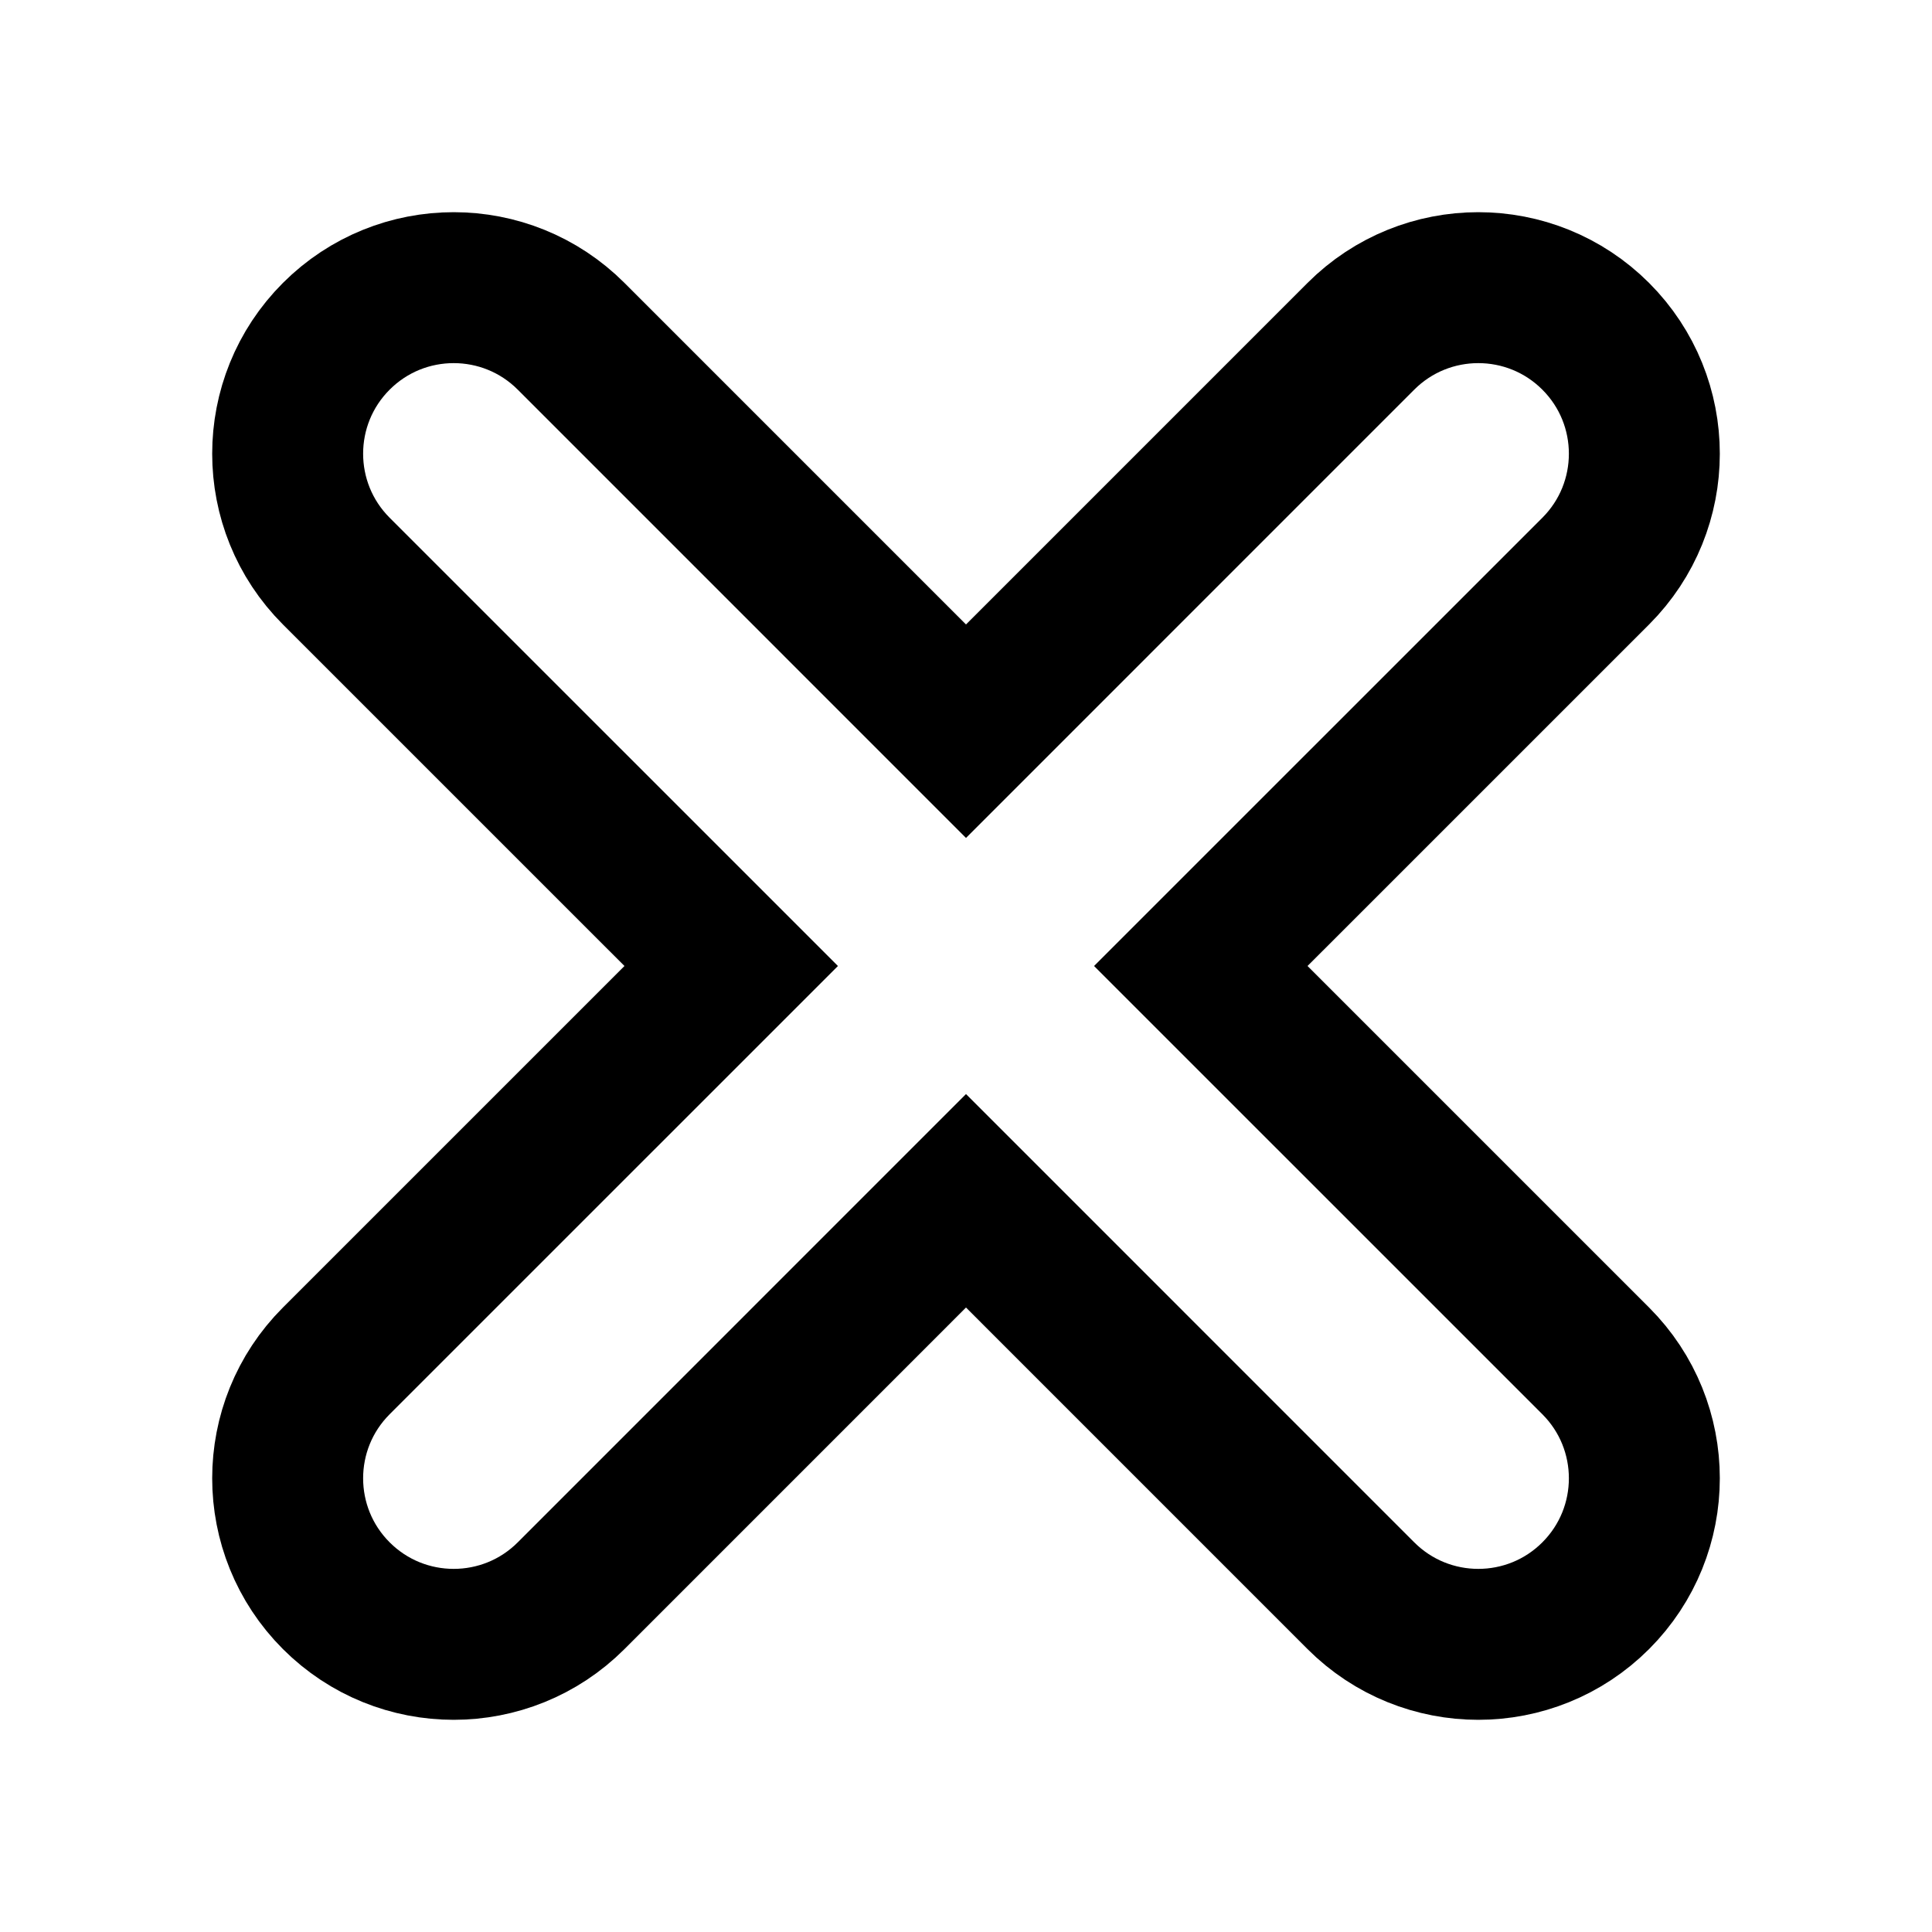 <svg width="64" height="64" viewBox="0 0 64 64" fill="none" xmlns="http://www.w3.org/2000/svg">
<path d="M22.454 33.768L24.222 32L22.454 30.232L11.14 18.919C8.992 16.771 8.992 13.288 11.14 11.14C13.288 8.992 16.771 8.992 18.919 11.14L30.232 22.454L32 24.222L33.768 22.454L45.081 11.14C47.229 8.992 50.712 8.992 52.86 11.14C55.008 13.288 55.008 16.771 52.86 18.919L41.546 30.232L39.778 32L41.546 33.768L52.86 45.081C55.008 47.229 55.008 50.712 52.86 52.86C50.712 55.008 47.229 55.008 45.081 52.86L33.768 41.546L32 39.778L30.232 41.546L18.919 52.86C16.771 55.008 13.288 55.008 11.14 52.86C8.992 50.712 8.992 47.229 11.14 45.081L22.454 33.768Z" stroke="black" stroke-width="5"/>
</svg>
